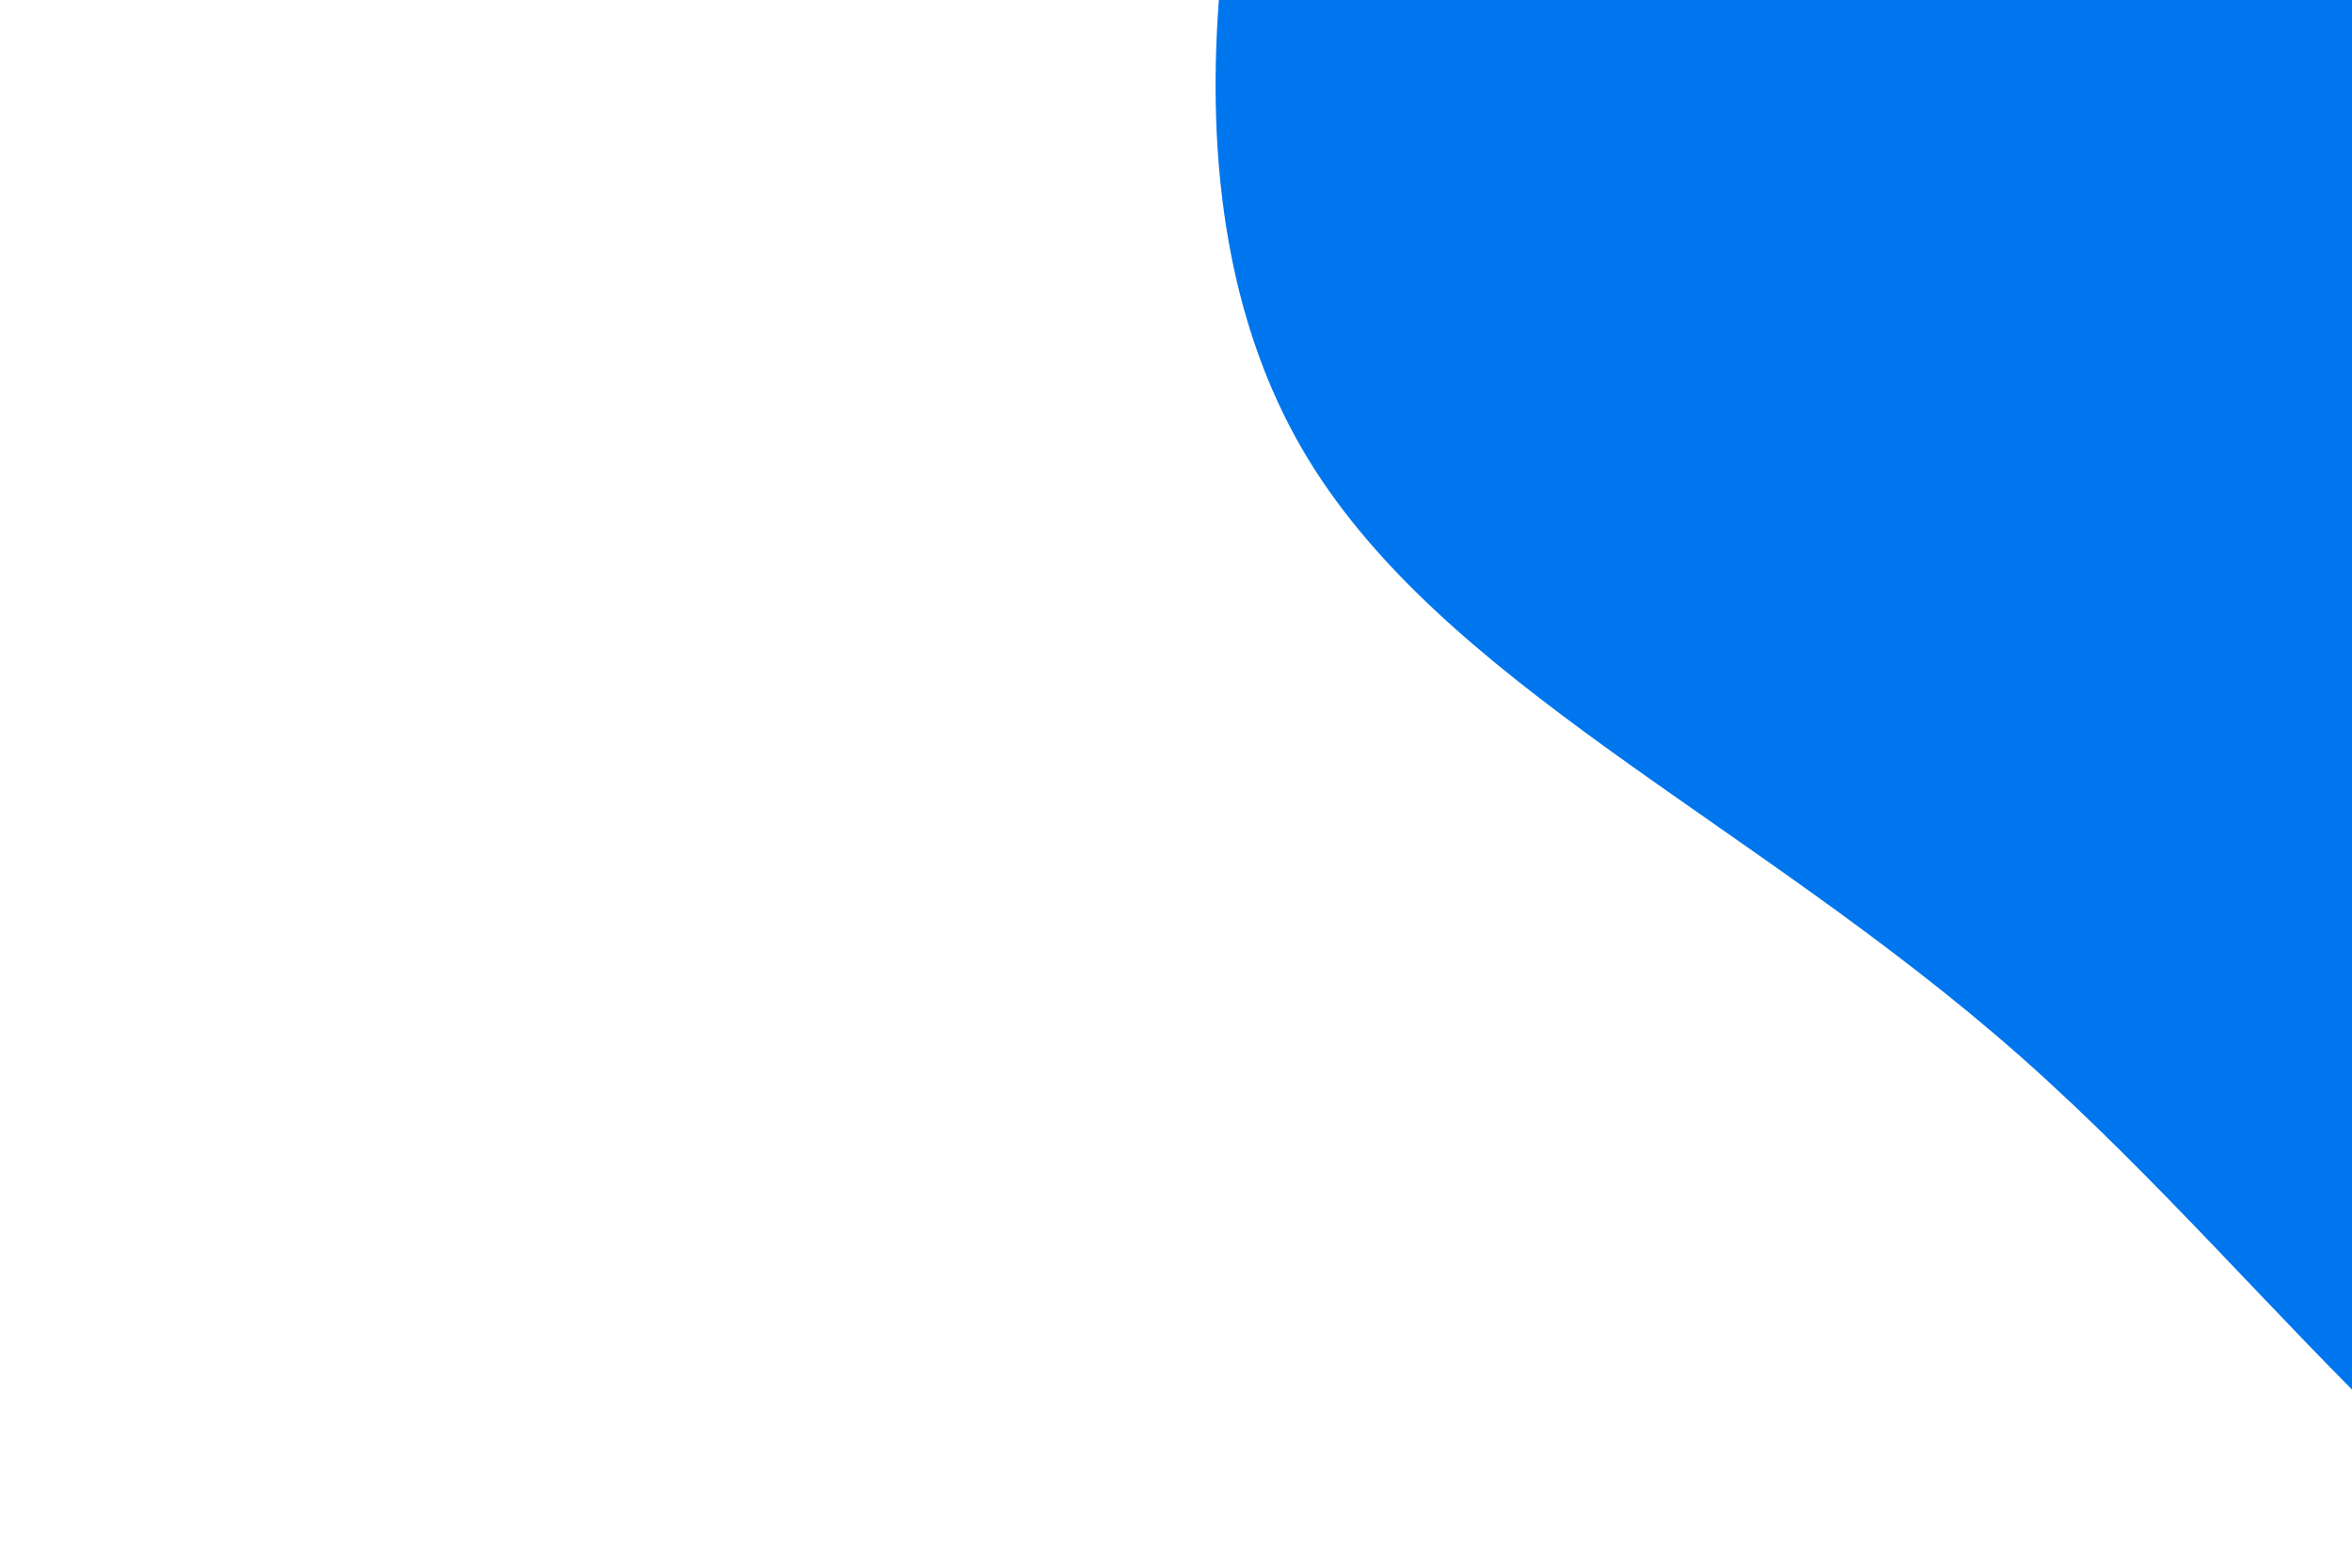 <svg id="visual" viewBox="0 0 900 600" width="900" height="600" xmlns="http://www.w3.org/2000/svg" xmlns:xlink="http://www.w3.org/1999/xlink" version="1.1"><g transform="translate(1049.75 8.316)"><path d="M227.3 -377.6C276.3 -277.2 285.1 -186.4 285.1 -110.5C285.1 -34.7 276.3 26.1 254.9 80.1C233.6 134 199.7 181.1 155.1 291.6C110.5 402.1 55.3 576 -15.6 597.5C-86.4 618.9 -172.8 487.9 -276.2 396.4C-379.5 305 -499.8 253.2 -551.9 162.8C-603.9 72.4 -587.8 -56.7 -546 -175C-504.3 -293.4 -437 -401.2 -341.7 -486.5C-246.5 -571.9 -123.2 -635 -17 -611.5C89.1 -588 178.3 -478.1 227.3 -377.6" fill="#0076EE"></path></g></svg>